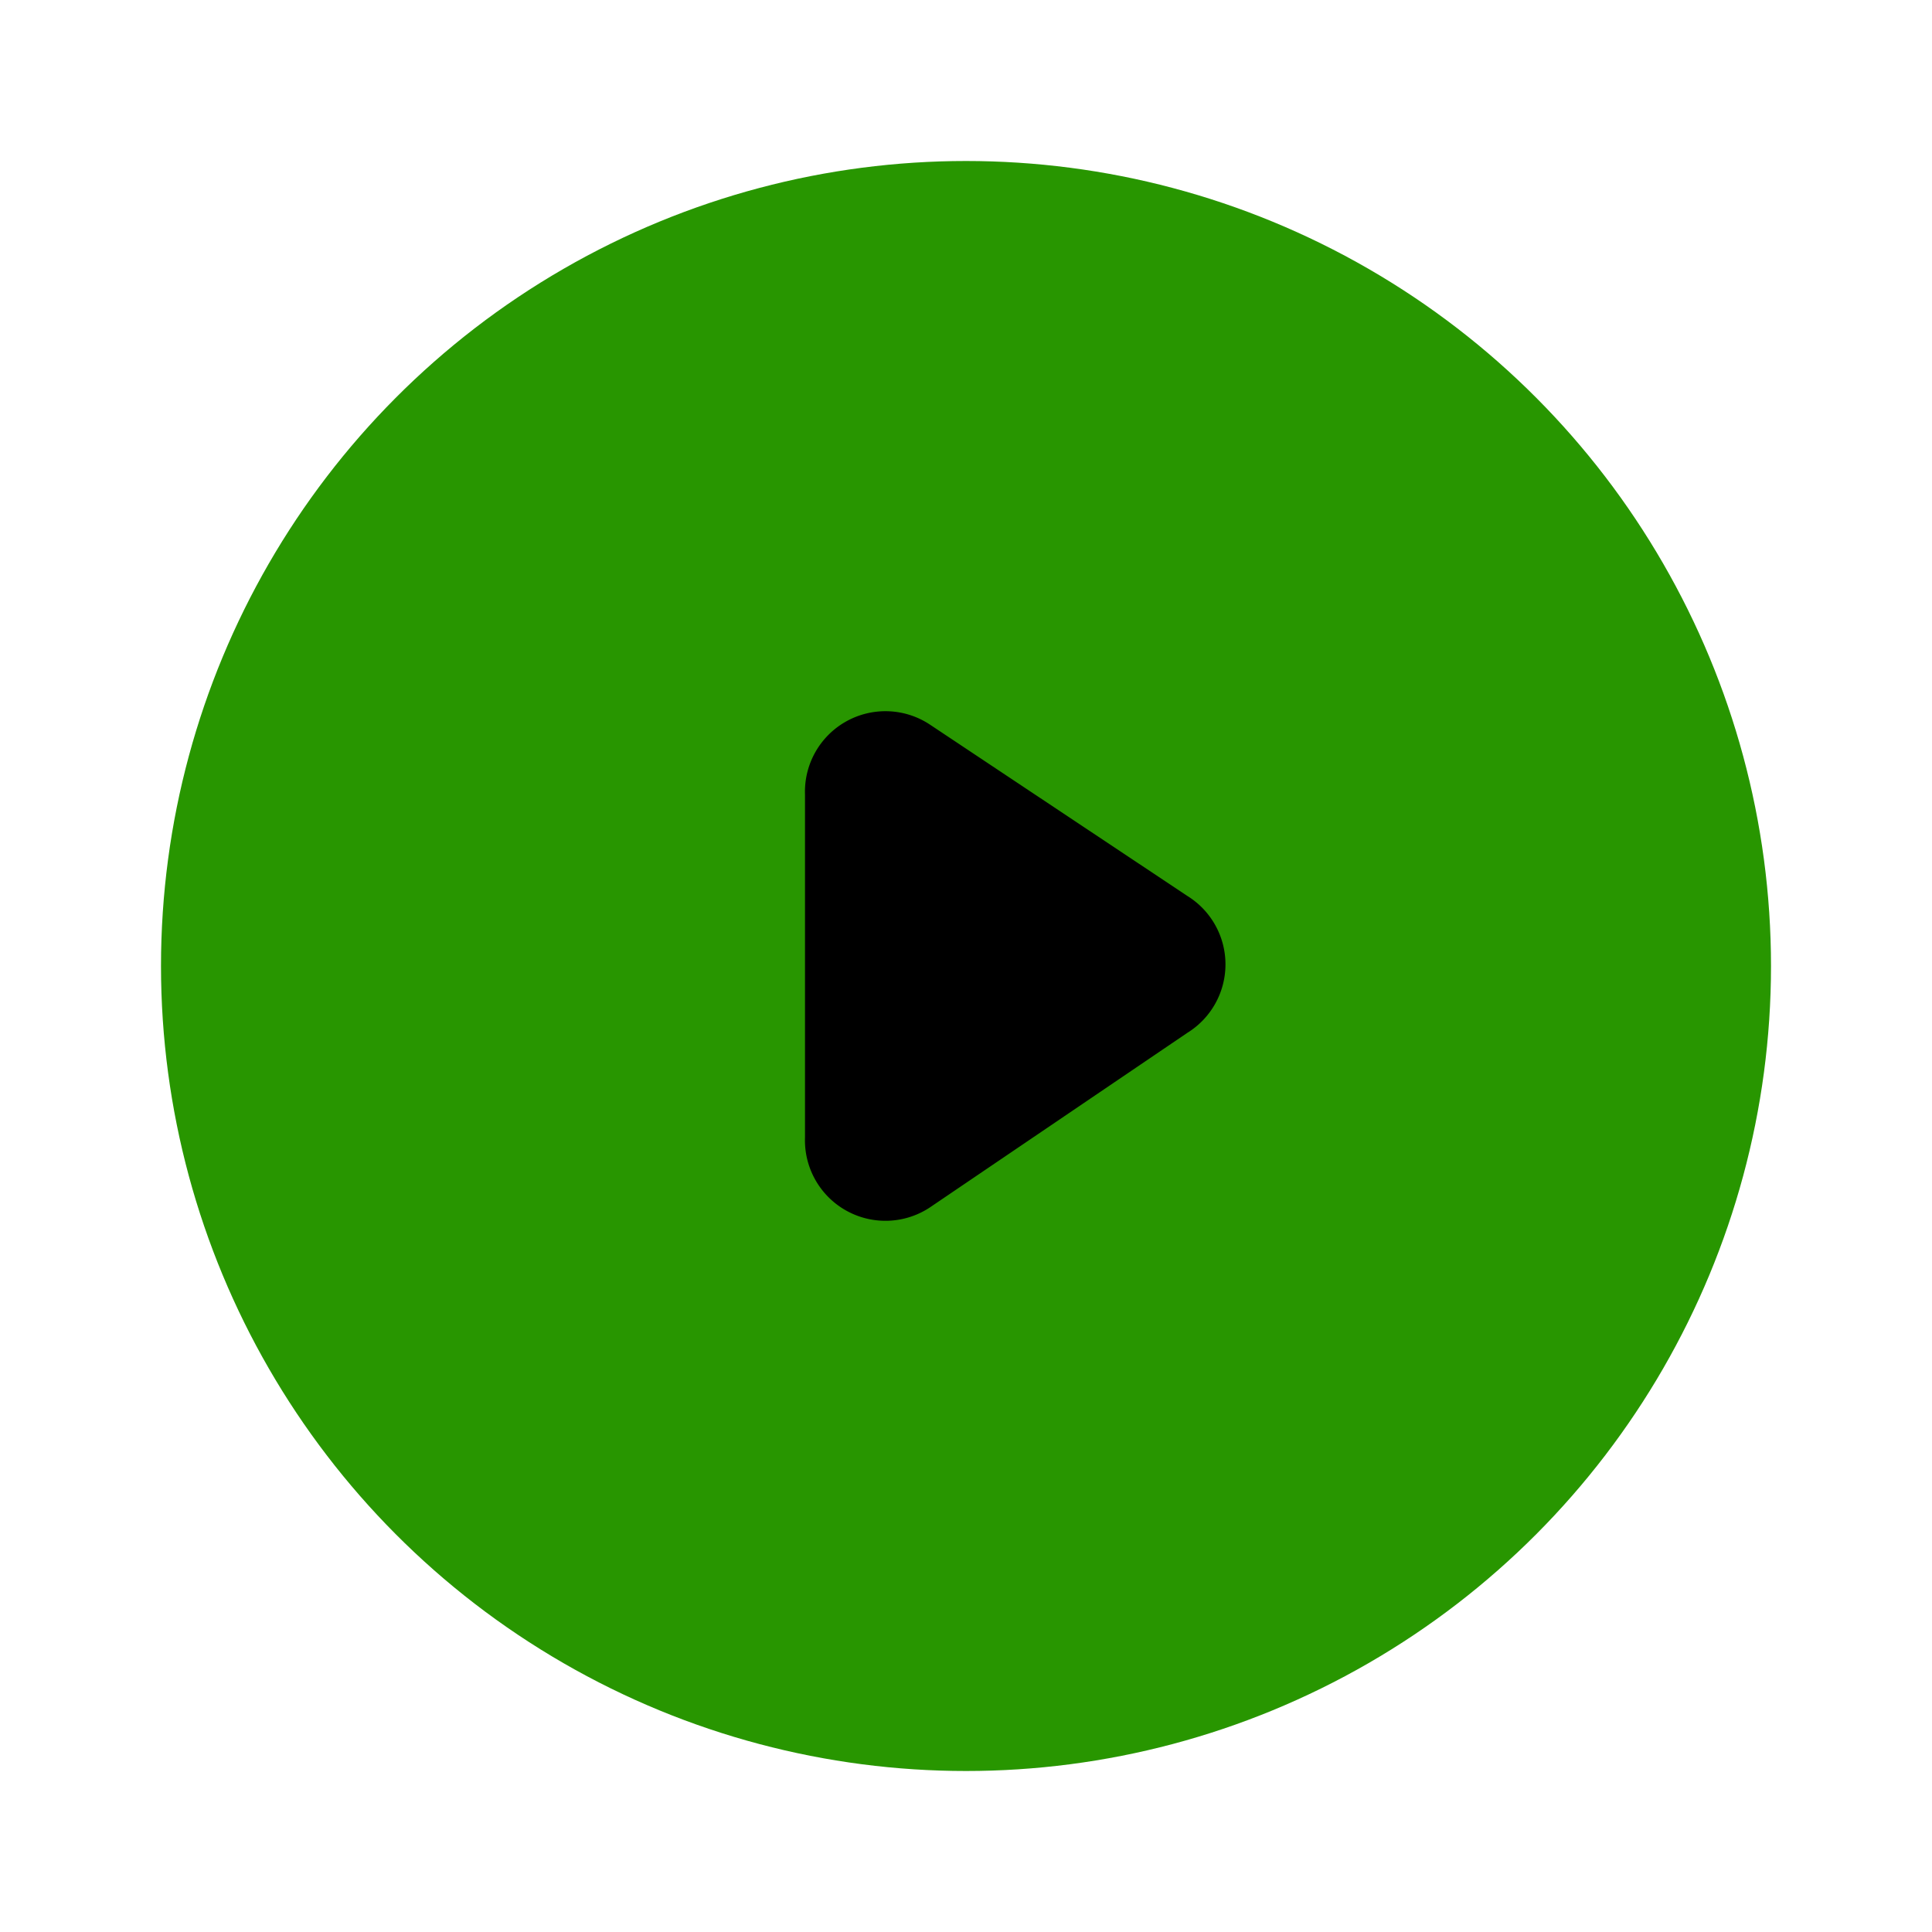 <svg fill="#37d000" width="800px" height="800px" viewBox="0 0 24 24" id="play" data-name="Flat Color" xmlns="http://www.w3.org/2000/svg" class="icon flat-color"><circle id="primary" cx="12" cy="12" r="10" style="fill: #289600;"></circle><path id="secondary" d="M14.75,12.83,11.55,15A1,1,0,0,1,10,14.13V9.87A1,1,0,0,1,11.55,9l3.2,2.13A1,1,0,0,1,14.75,12.83Z" style="fill: #000000;"></path></svg>